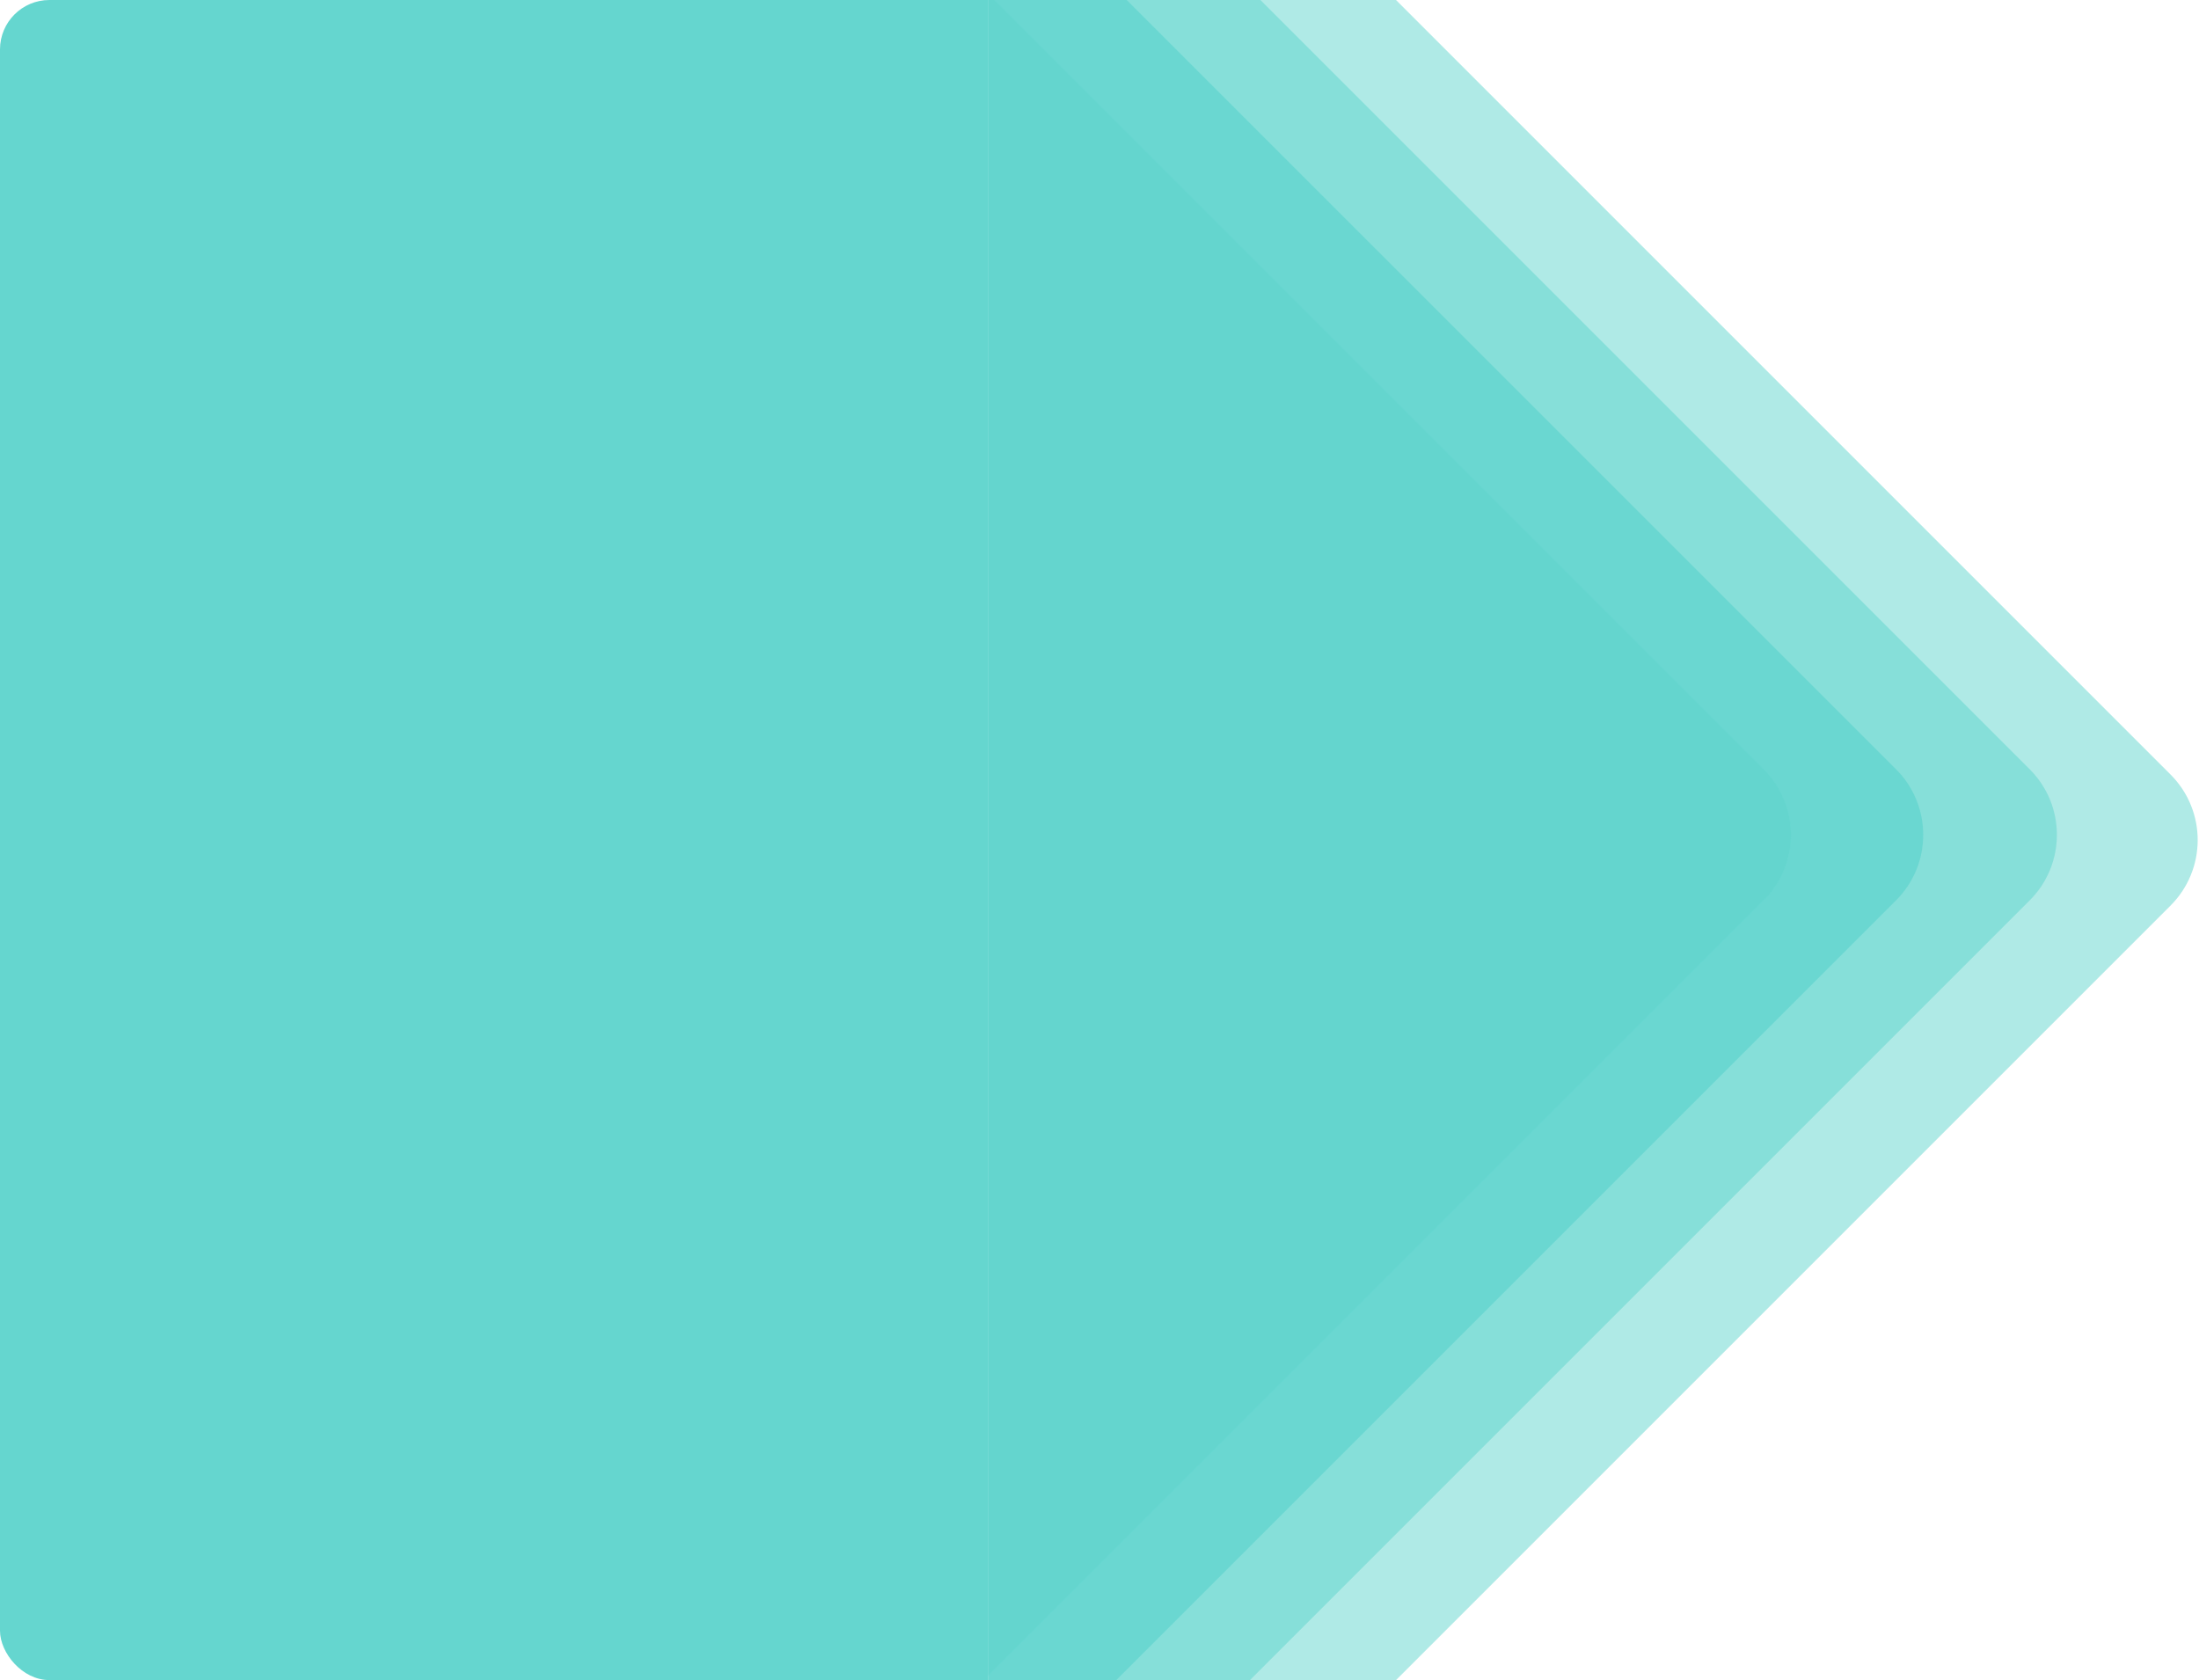 <svg width="356" height="272" viewBox="0 0 356 272" fill="none" xmlns="http://www.w3.org/2000/svg">
<g clip-path="url(#clip0_3413_21415)">
<path opacity="0.87" d="M0 8C0 3.582 3.582 0 8 0H160V272H8C3.582 272 0 268.418 0 264V8Z" fill="#4ED0C8"/>
<g opacity="0.9" clip-path="url(#clip1_3413_21415)">
<path opacity="0.5" d="M100 -126L351.393 125.393C357.251 131.251 357.251 140.749 351.393 146.607L100 398V-126Z" fill="#4ED0C8"/>
<path opacity="0.5" d="M116 -88.055L328.601 124.546C334.458 130.404 334.458 139.901 328.601 145.759L116 358.36V-88.055Z" fill="#4ED0C8"/>
<path opacity="0.7" d="M139 -43.413L306.959 124.546C312.817 130.404 312.817 139.901 306.959 145.759L139 313.718V-43.413Z" fill="#4ED0C8"/>
<path opacity="0.5" d="M160 -1.004L285.55 124.546C291.408 130.404 291.408 139.901 285.55 145.759L160 271.309V-1.004Z" fill="#4ED0C8"/>
</g>
</g>
<defs>
<clipPath id="clip0_3413_21415">
<rect width="356" height="272" rx="8" fill="white"/>
</clipPath>
<clipPath id="clip1_3413_21415">
<rect width="196" height="272" fill="white" transform="translate(160)"/>
</clipPath>
</defs>
</svg>
